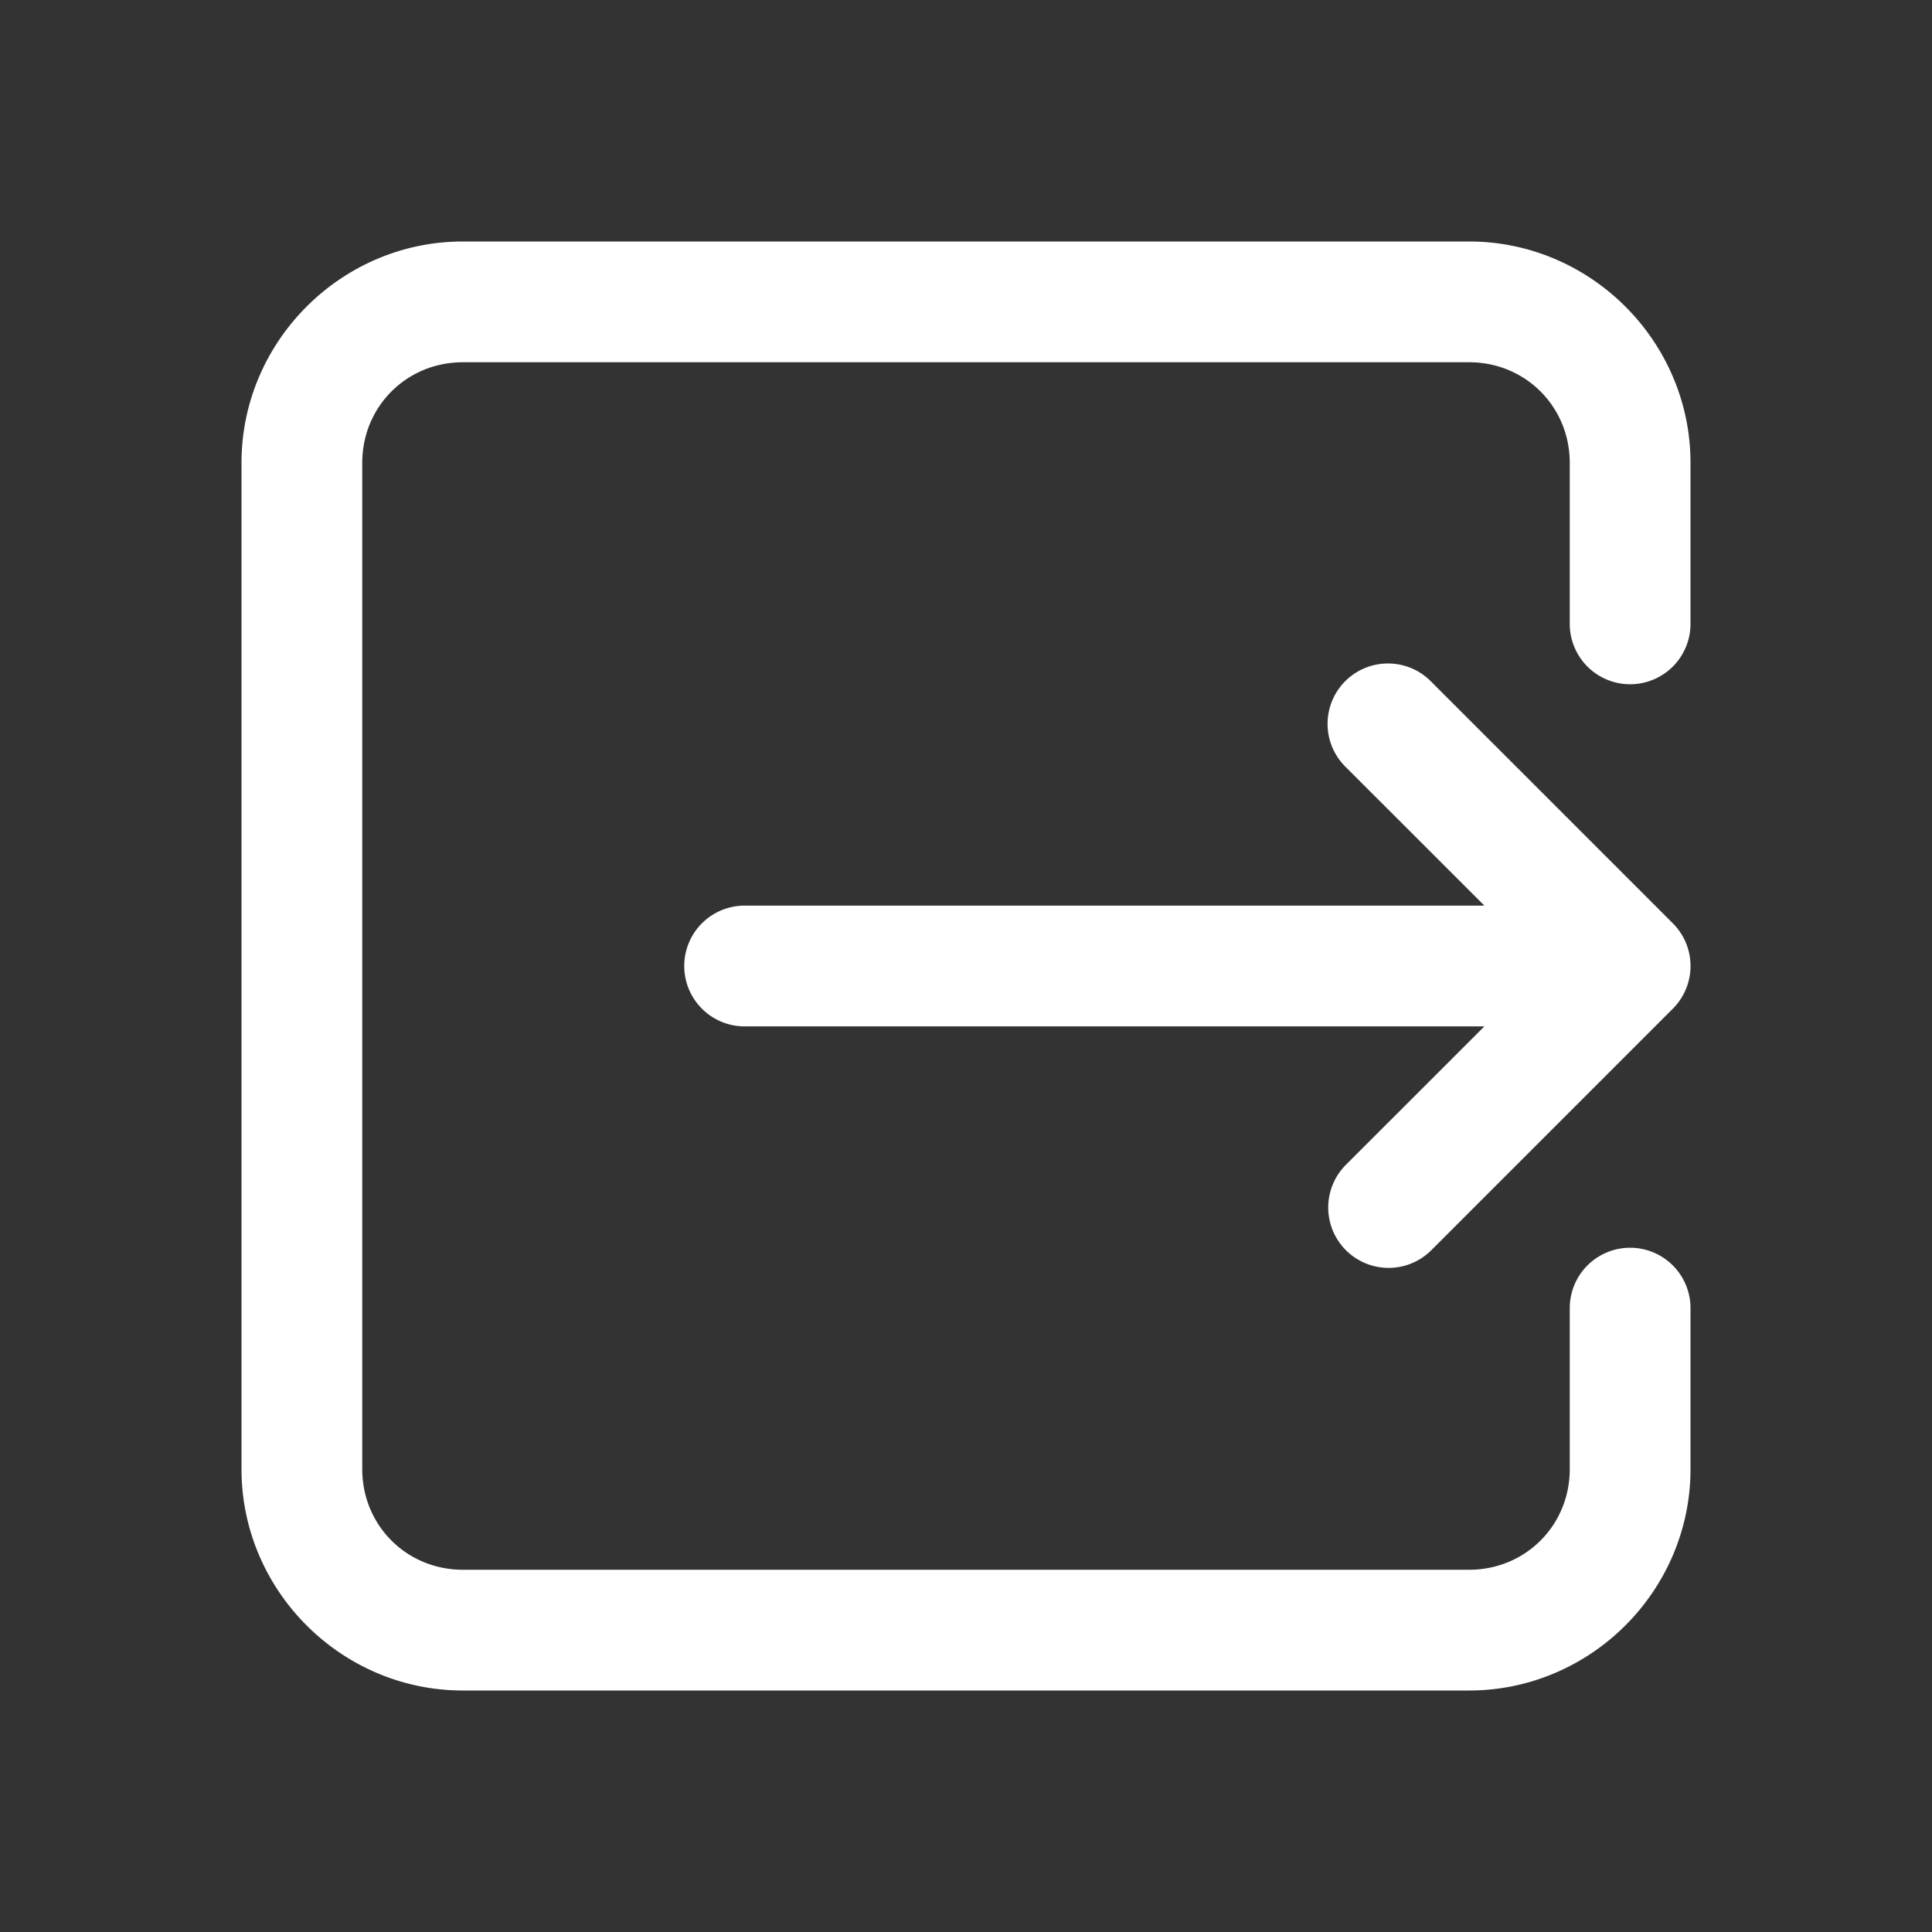 <svg xmlns="http://www.w3.org/2000/svg"  viewBox="0 0 48 48" width="144px" height="144px"><rect x="0" y="0" width="48" height="48" fill="#333333" stroke="none"/><path fill="#ffffff" d="M 11.5 6 C 8.48 6 6 8.48 6 11.5 L 6 36.5 C 6 39.52 8.48 42 11.5 42 L 36.5 42 C 39.52 42 42 39.52 42 36.5 L 42 32.5 A 1.5 1.5 0 1 0 39 32.5 L 39 36.5 C 39 37.898 37.898 39 36.5 39 L 11.5 39 C 10.102 39 9 37.898 9 36.5 L 9 11.5 C 9 10.102 10.102 9 11.5 9 L 36.5 9 C 37.898 9 39 10.102 39 11.5 L 39 15.5 A 1.5 1.5 0 1 0 42 15.5 L 42 11.5 C 42 8.48 39.52 6 36.5 6 L 11.5 6 z M 34.484 16.484 A 1.5 1.5 0 0 0 33.439 19.061 L 36.879 22.5 L 18.5 22.5 A 1.5 1.5 0 1 0 18.5 25.5 L 36.879 25.5 L 33.439 28.939 A 1.5 1.5 0 1 0 35.561 31.061 L 41.561 25.061 A 1.5 1.5 0 0 0 41.561 22.939 L 35.561 16.939 A 1.5 1.5 0 0 0 34.484 16.484 z"/></svg>